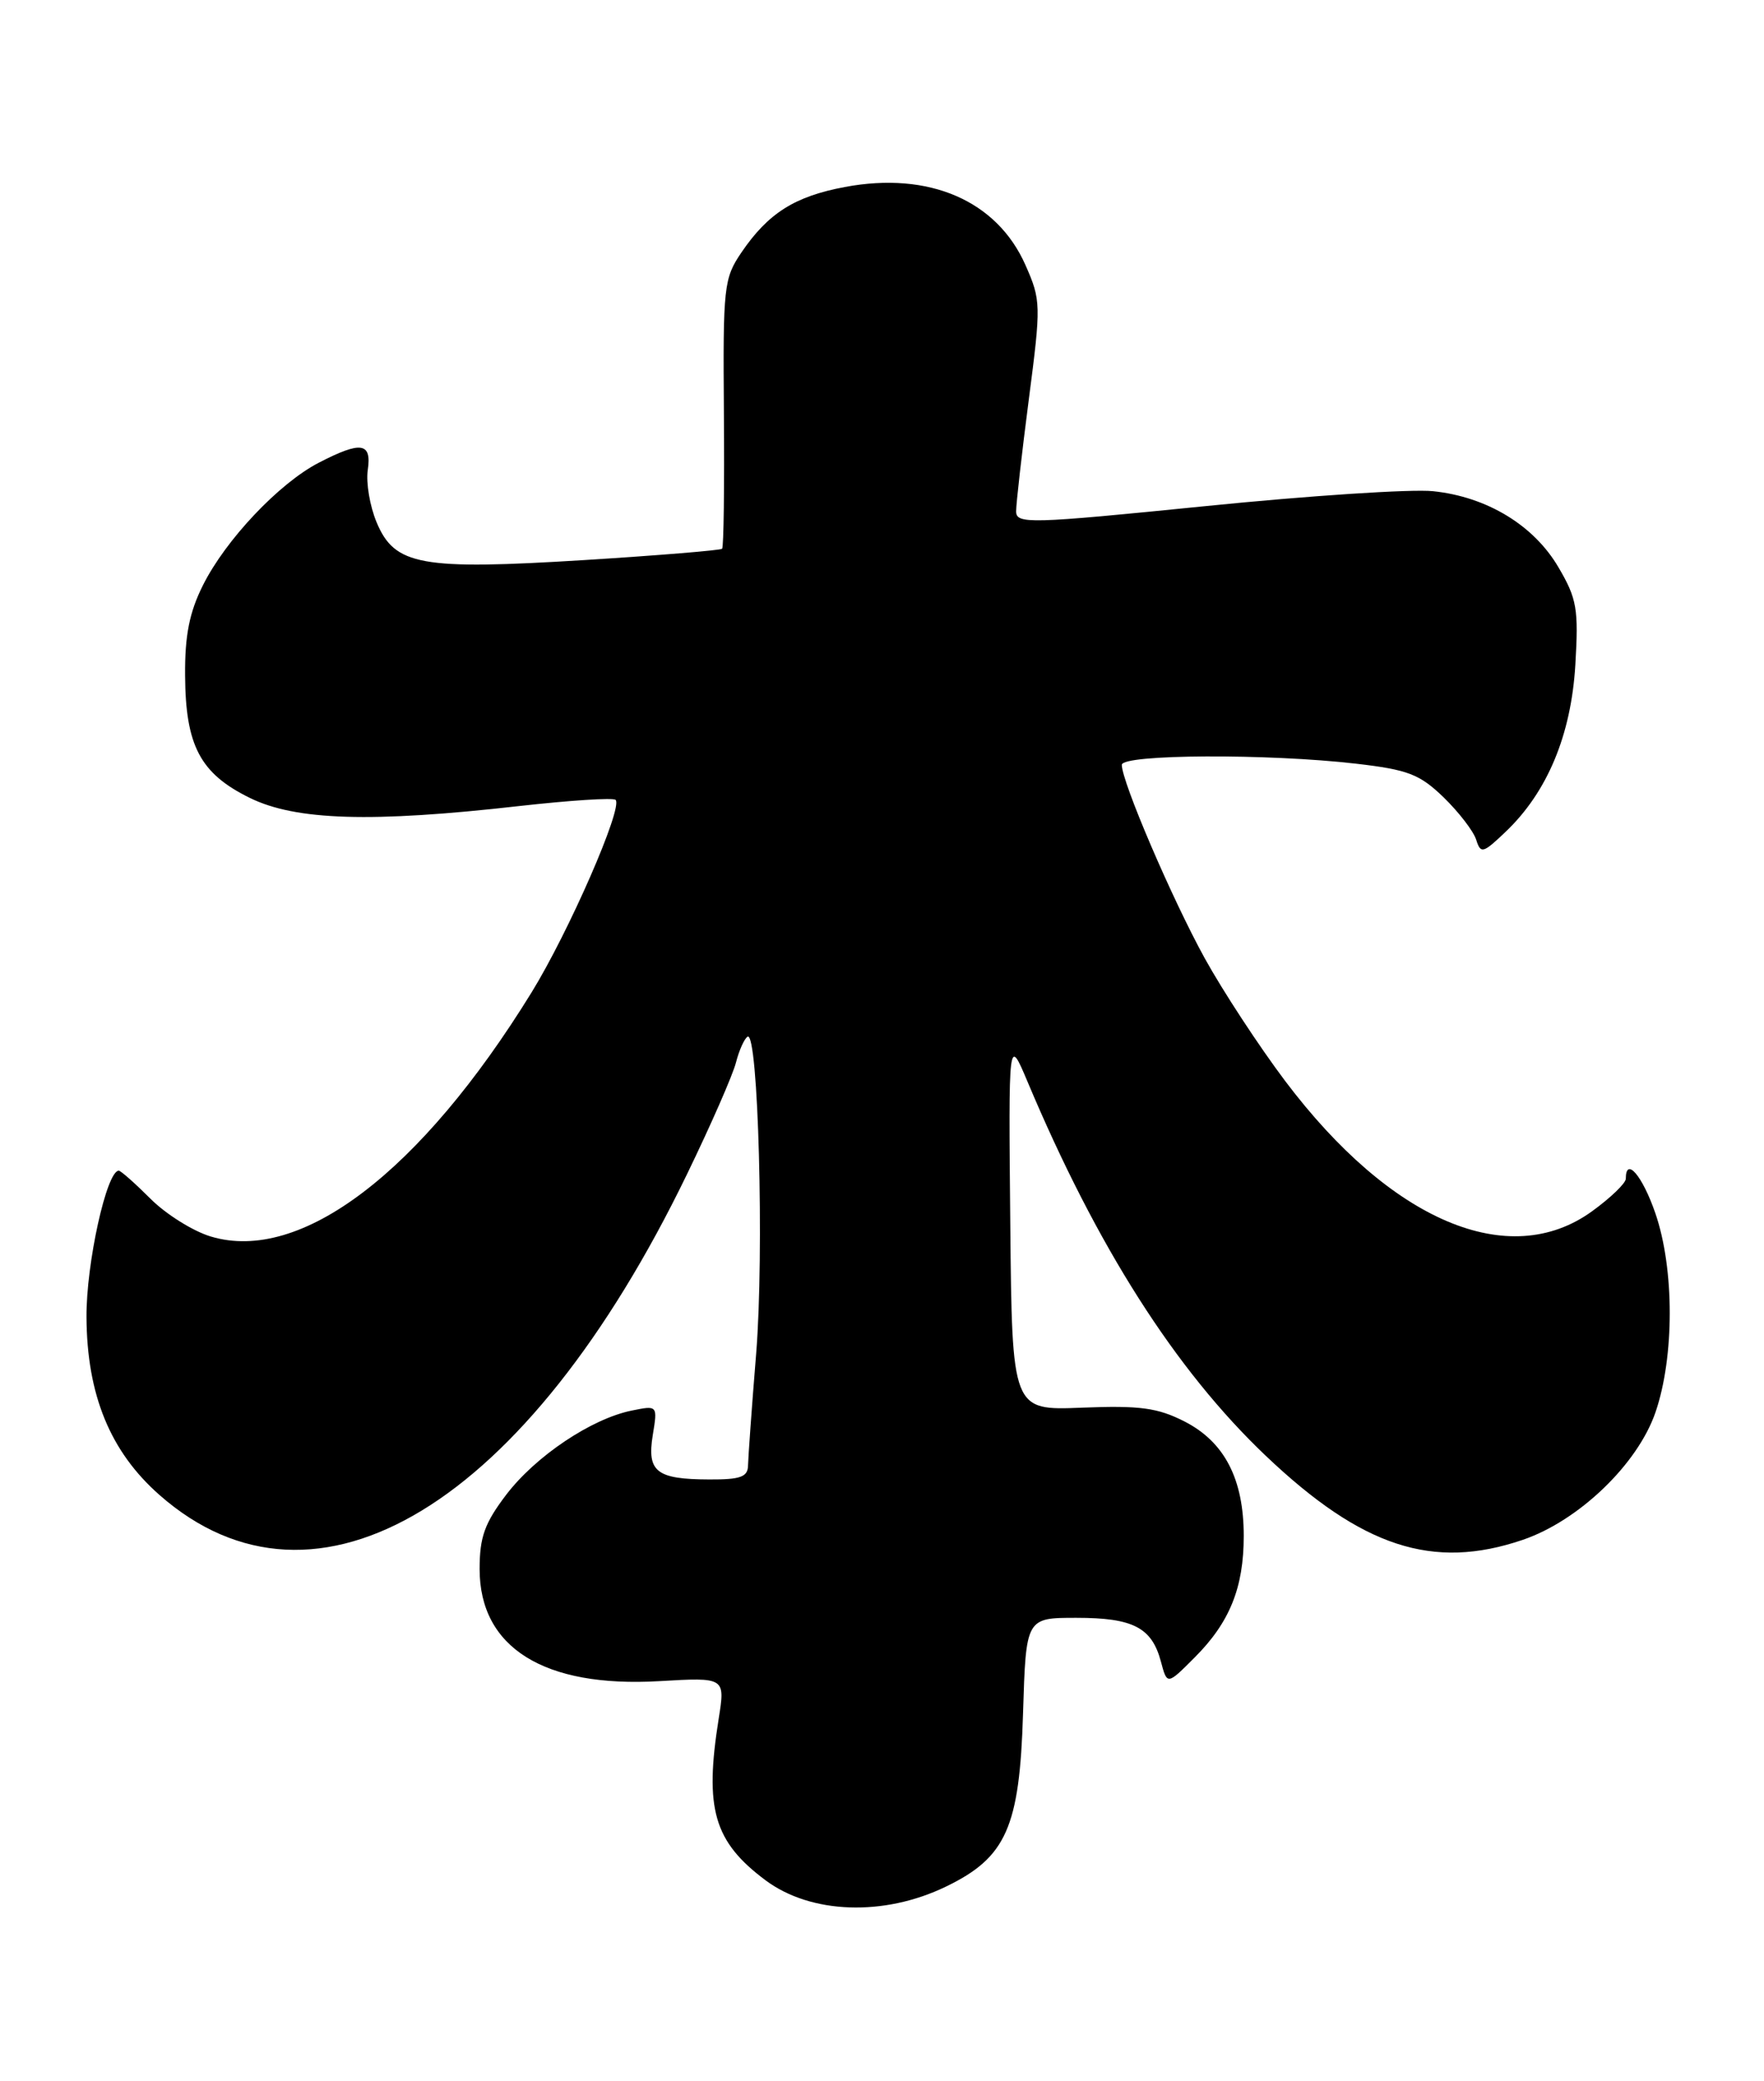 <?xml version="1.0" encoding="UTF-8" standalone="no"?>
<!DOCTYPE svg PUBLIC "-//W3C//DTD SVG 1.1//EN" "http://www.w3.org/Graphics/SVG/1.1/DTD/svg11.dtd" >
<svg xmlns="http://www.w3.org/2000/svg" xmlns:xlink="http://www.w3.org/1999/xlink" version="1.1" viewBox="0 0 217 256">
 <g >
 <path fill="currentColor"
d=" M 116.37 232.06 C 123.78 228.48 125.43 224.77 125.85 210.75 C 126.21 199.00 126.21 199.00 132.41 199.00 C 139.39 199.00 141.69 200.19 142.81 204.38 C 143.58 207.27 143.58 207.27 146.93 203.91 C 151.27 199.58 153.00 195.30 153.00 188.93 C 153.00 181.93 150.64 177.37 145.72 174.85 C 142.39 173.16 140.25 172.87 133.10 173.15 C 124.50 173.50 124.50 173.50 124.28 150.50 C 124.06 127.50 124.06 127.50 126.38 133.00 C 134.94 153.36 144.59 168.50 155.71 179.07 C 167.55 190.32 176.27 193.17 187.32 189.41 C 194.22 187.06 201.46 180.10 203.65 173.72 C 205.99 166.91 205.99 156.08 203.64 149.25 C 202.05 144.62 200.00 142.22 200.00 144.99 C 200.00 145.54 198.13 147.34 195.85 148.99 C 185.64 156.39 171.09 150.21 158.09 132.96 C 154.89 128.71 150.44 121.92 148.20 117.87 C 144.18 110.57 138.00 96.17 138.00 94.08 C 138.00 92.77 155.99 92.68 166.84 93.94 C 173.21 94.68 174.64 95.23 177.59 98.08 C 179.46 99.90 181.26 102.24 181.59 103.28 C 182.15 105.05 182.42 104.98 185.19 102.34 C 190.33 97.46 193.27 90.44 193.79 81.80 C 194.20 74.91 193.99 73.65 191.72 69.79 C 188.69 64.61 182.92 61.11 176.29 60.42 C 173.65 60.14 161.04 60.97 148.25 62.26 C 126.58 64.44 125.00 64.48 125.00 62.89 C 125.00 61.95 125.70 55.76 126.56 49.13 C 128.08 37.48 128.06 36.93 126.15 32.61 C 122.64 24.67 114.29 21.06 103.94 23.00 C 97.75 24.16 94.50 26.22 91.21 31.05 C 89.04 34.24 88.93 35.26 89.05 50.78 C 89.12 59.79 89.03 67.31 88.83 67.50 C 88.64 67.69 81.02 68.32 71.90 68.89 C 51.77 70.14 48.55 69.56 46.33 64.25 C 45.50 62.27 45.01 59.38 45.24 57.82 C 45.74 54.42 44.43 54.22 39.21 56.92 C 34.34 59.44 27.77 66.38 24.97 71.98 C 23.30 75.31 22.73 78.16 22.77 83.09 C 22.82 91.72 24.63 95.15 30.72 98.14 C 36.39 100.93 45.69 101.21 63.85 99.15 C 70.09 98.45 75.44 98.10 75.73 98.39 C 76.66 99.33 69.97 114.64 65.38 122.09 C 51.74 144.21 37.01 155.42 25.94 152.10 C 23.76 151.45 20.42 149.36 18.52 147.46 C 16.62 145.56 14.86 144.00 14.61 144.00 C 13.12 144.00 10.60 155.41 10.64 162.00 C 10.69 171.58 13.56 178.56 19.62 183.89 C 38.91 200.87 64.80 185.13 84.51 144.44 C 87.46 138.36 90.17 132.17 90.54 130.68 C 90.92 129.20 91.56 127.77 91.96 127.52 C 93.28 126.71 94.02 154.11 93.02 166.50 C 92.48 173.10 92.04 179.29 92.02 180.25 C 92.00 181.67 91.10 182.00 87.25 181.98 C 80.75 181.96 79.57 181.04 80.30 176.53 C 80.90 172.86 80.90 172.86 77.70 173.51 C 72.74 174.52 65.90 179.11 62.28 183.85 C 59.62 187.35 59.00 189.06 59.00 193.00 C 59.00 202.67 66.92 207.61 81.09 206.79 C 89.22 206.32 89.22 206.32 88.41 211.41 C 86.64 222.51 87.81 226.53 94.18 231.29 C 99.75 235.44 108.74 235.76 116.37 232.06 Z "/>
</g>
</svg>